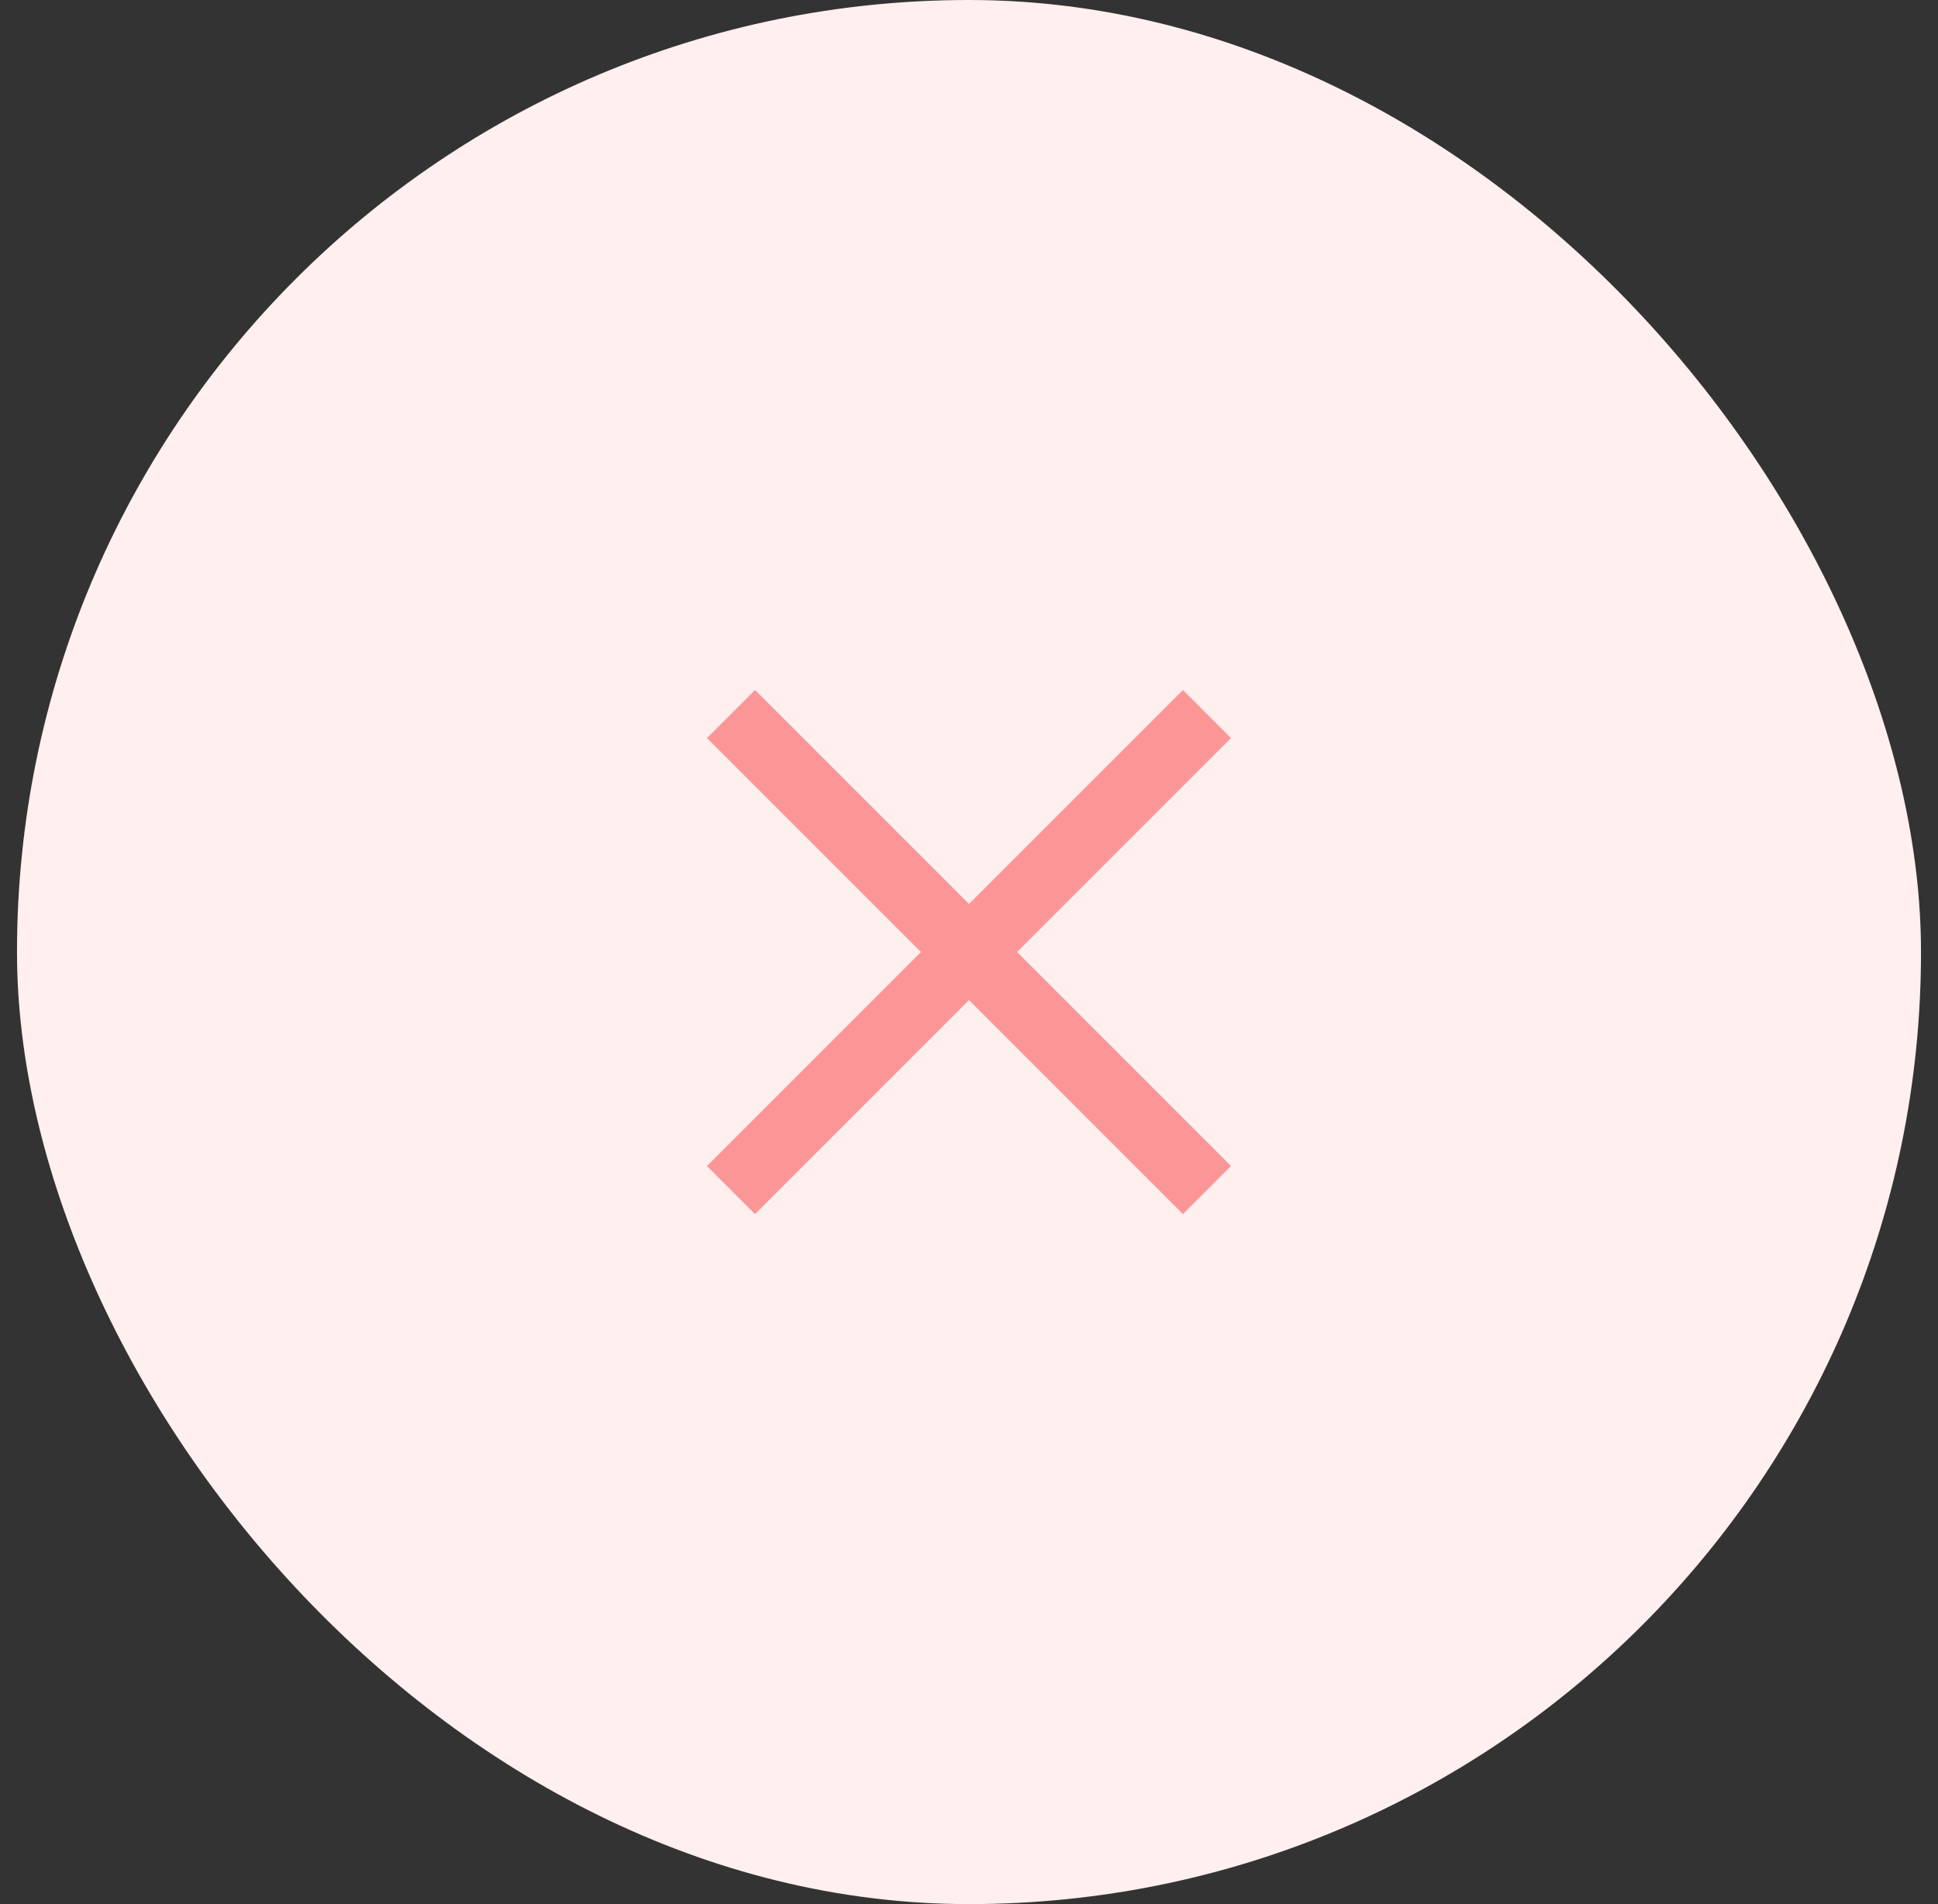 <svg width="57" height="56" viewBox="0 0 57 56" fill="none" xmlns="http://www.w3.org/2000/svg">
<rect x="0" y="0" width="57" height="56" fill="#333333" stroke="none"/>
<rect x="0.5" width="56" height="56" rx="28" fill="#FFEFEF"/>
<path d="M28.5 29.414L34.793 35.707L36.207 34.293L29.914 28L36.207 21.707L34.793 20.293L28.5 26.586L22.207 20.293L20.793 21.707L27.086 28L20.793 34.293L22.207 35.707L28.5 29.414Z" fill="#FC9696"/>
</svg>
